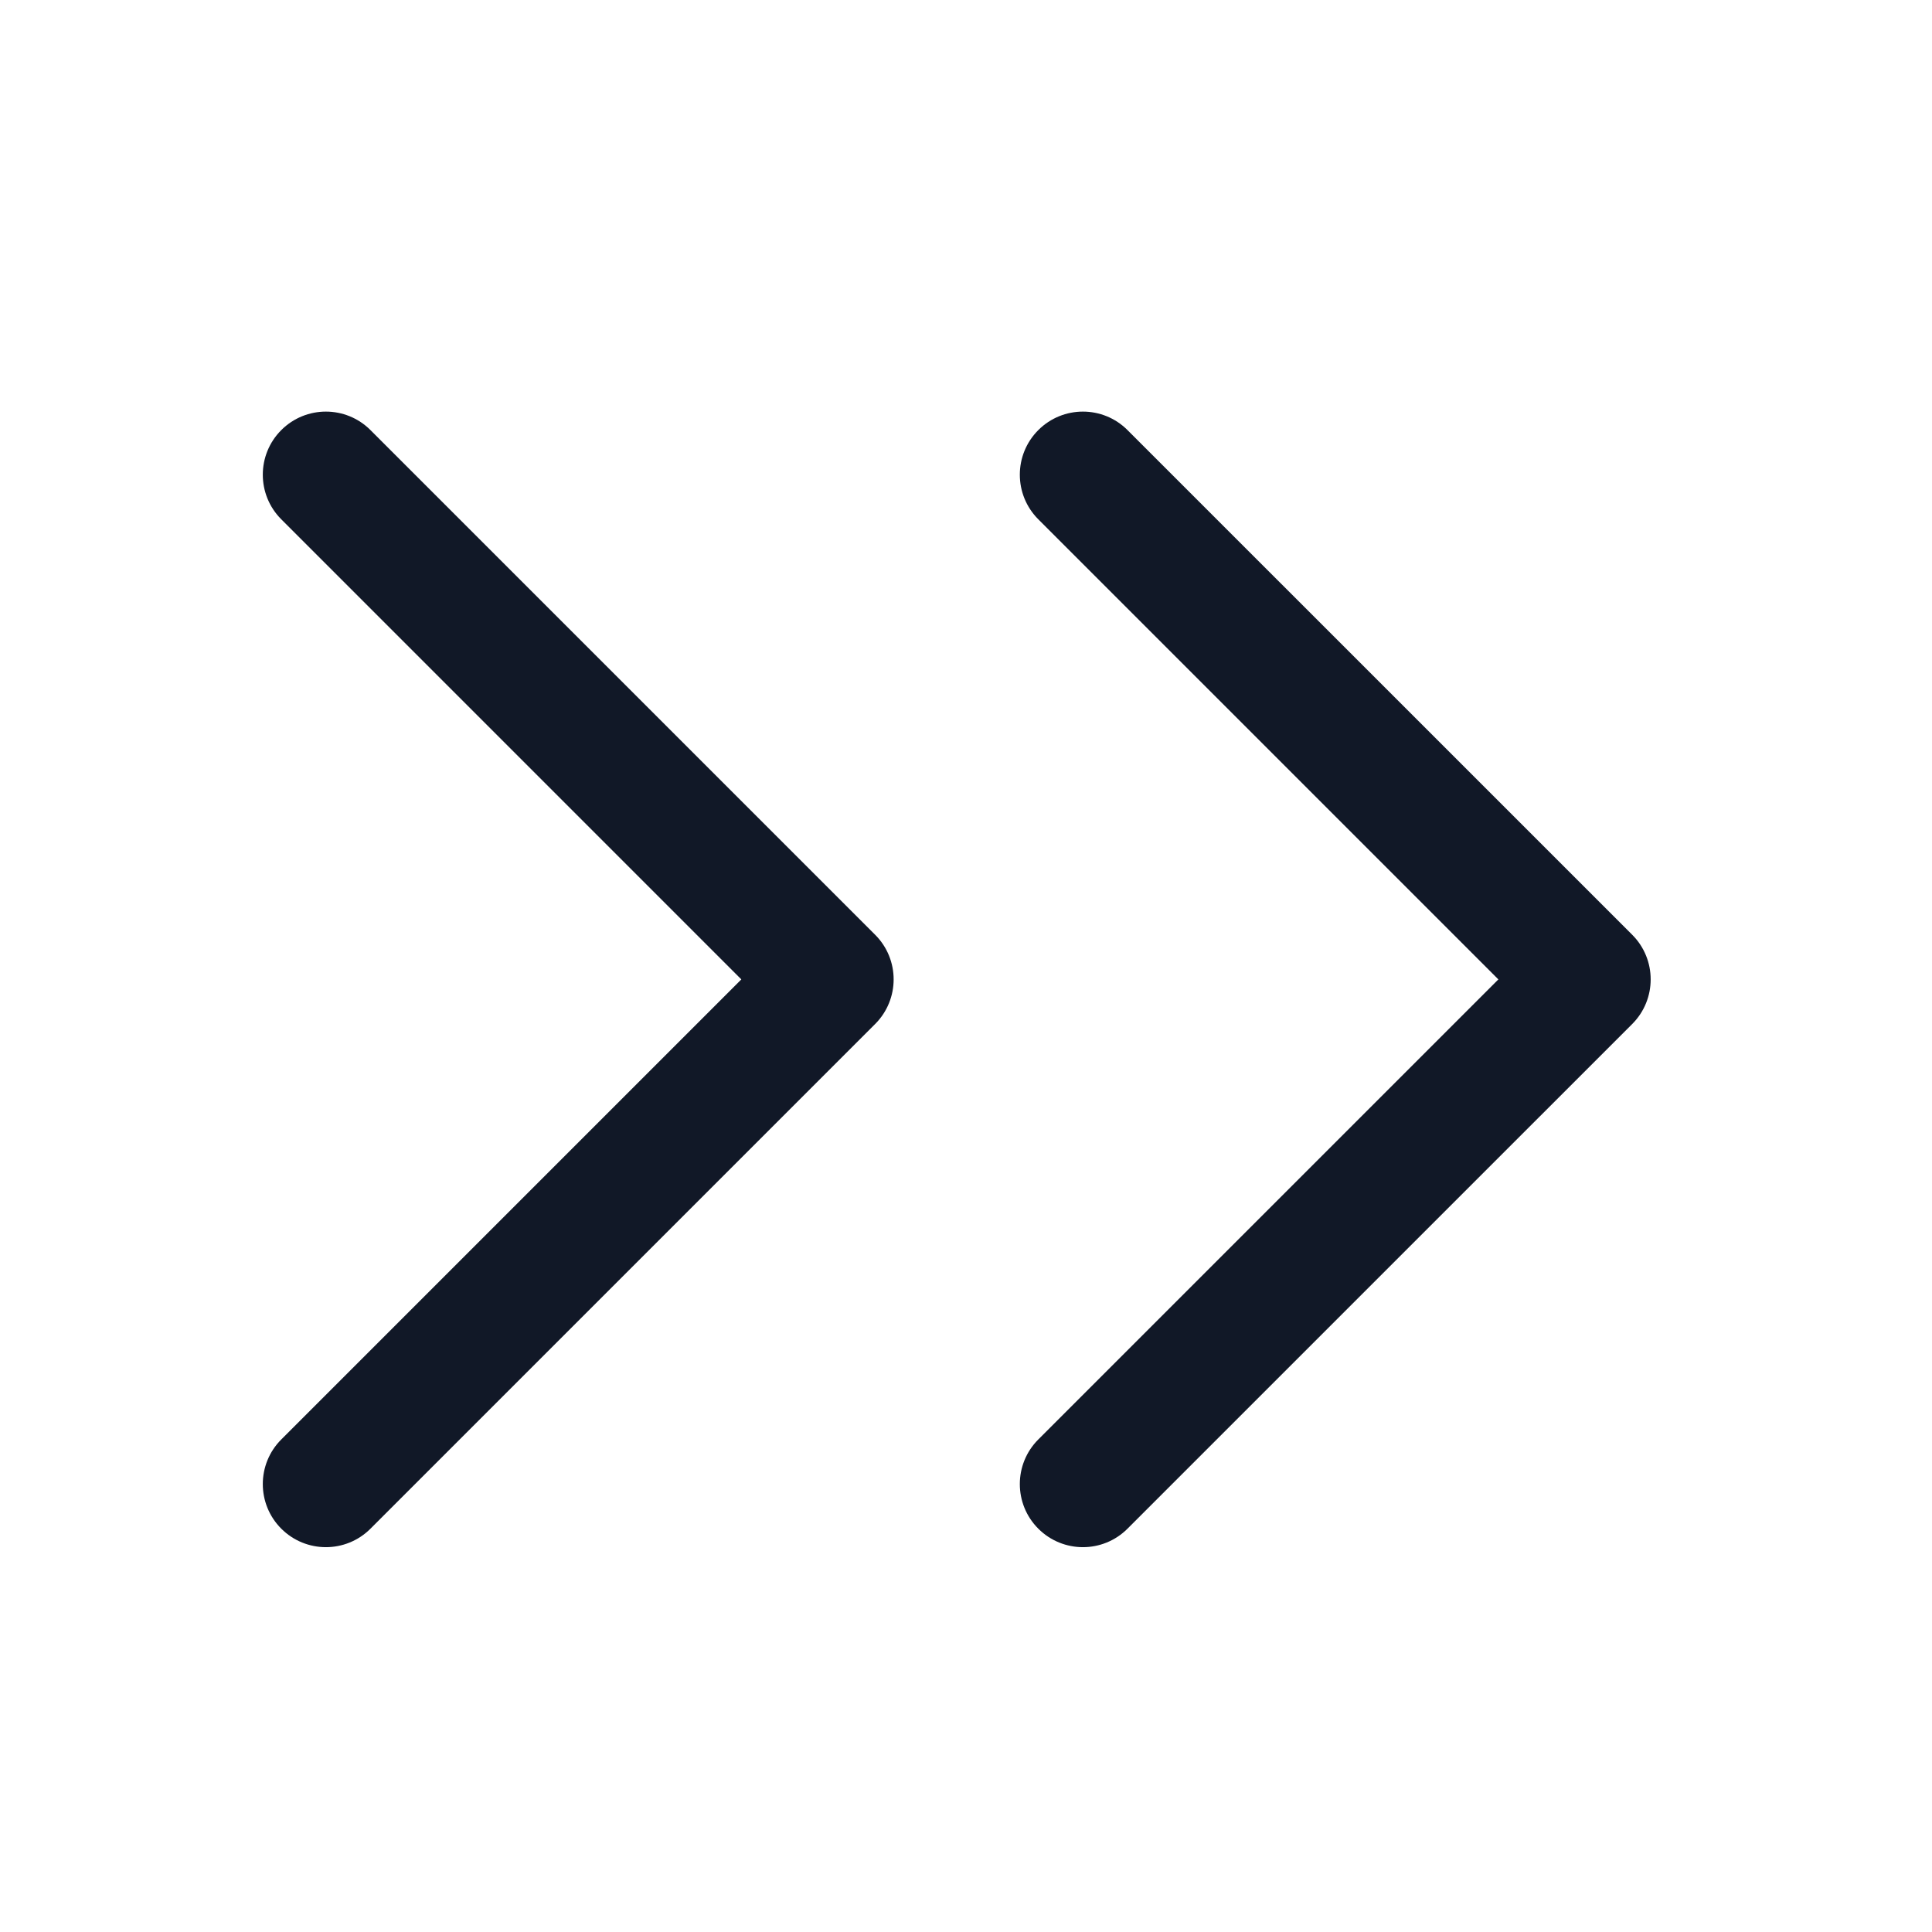 <svg width="49" height="49" viewBox="0 0 49 49" fill="none" xmlns="http://www.w3.org/2000/svg">
<path fill-rule="evenodd" clip-rule="evenodd" d="M7.134 36.508C6.509 37.133 6.509 38.146 7.134 38.771C7.759 39.396 8.772 39.396 9.396 38.771L22.196 25.971C22.821 25.346 22.821 24.333 22.196 23.708L9.396 10.908C8.772 10.283 7.759 10.283 7.134 10.908C6.509 11.533 6.509 12.546 7.134 13.171L18.802 24.84L7.134 36.508ZM26.334 36.508C25.709 37.133 25.709 38.146 26.334 38.771C26.959 39.396 27.972 39.396 28.596 38.771L41.397 25.971C42.021 25.346 42.021 24.333 41.397 23.708L28.596 10.908C27.972 10.283 26.959 10.283 26.334 10.908C25.709 11.533 25.709 12.546 26.334 13.171L38.002 24.84L26.334 36.508Z" fill="#111827"/>
</svg>
